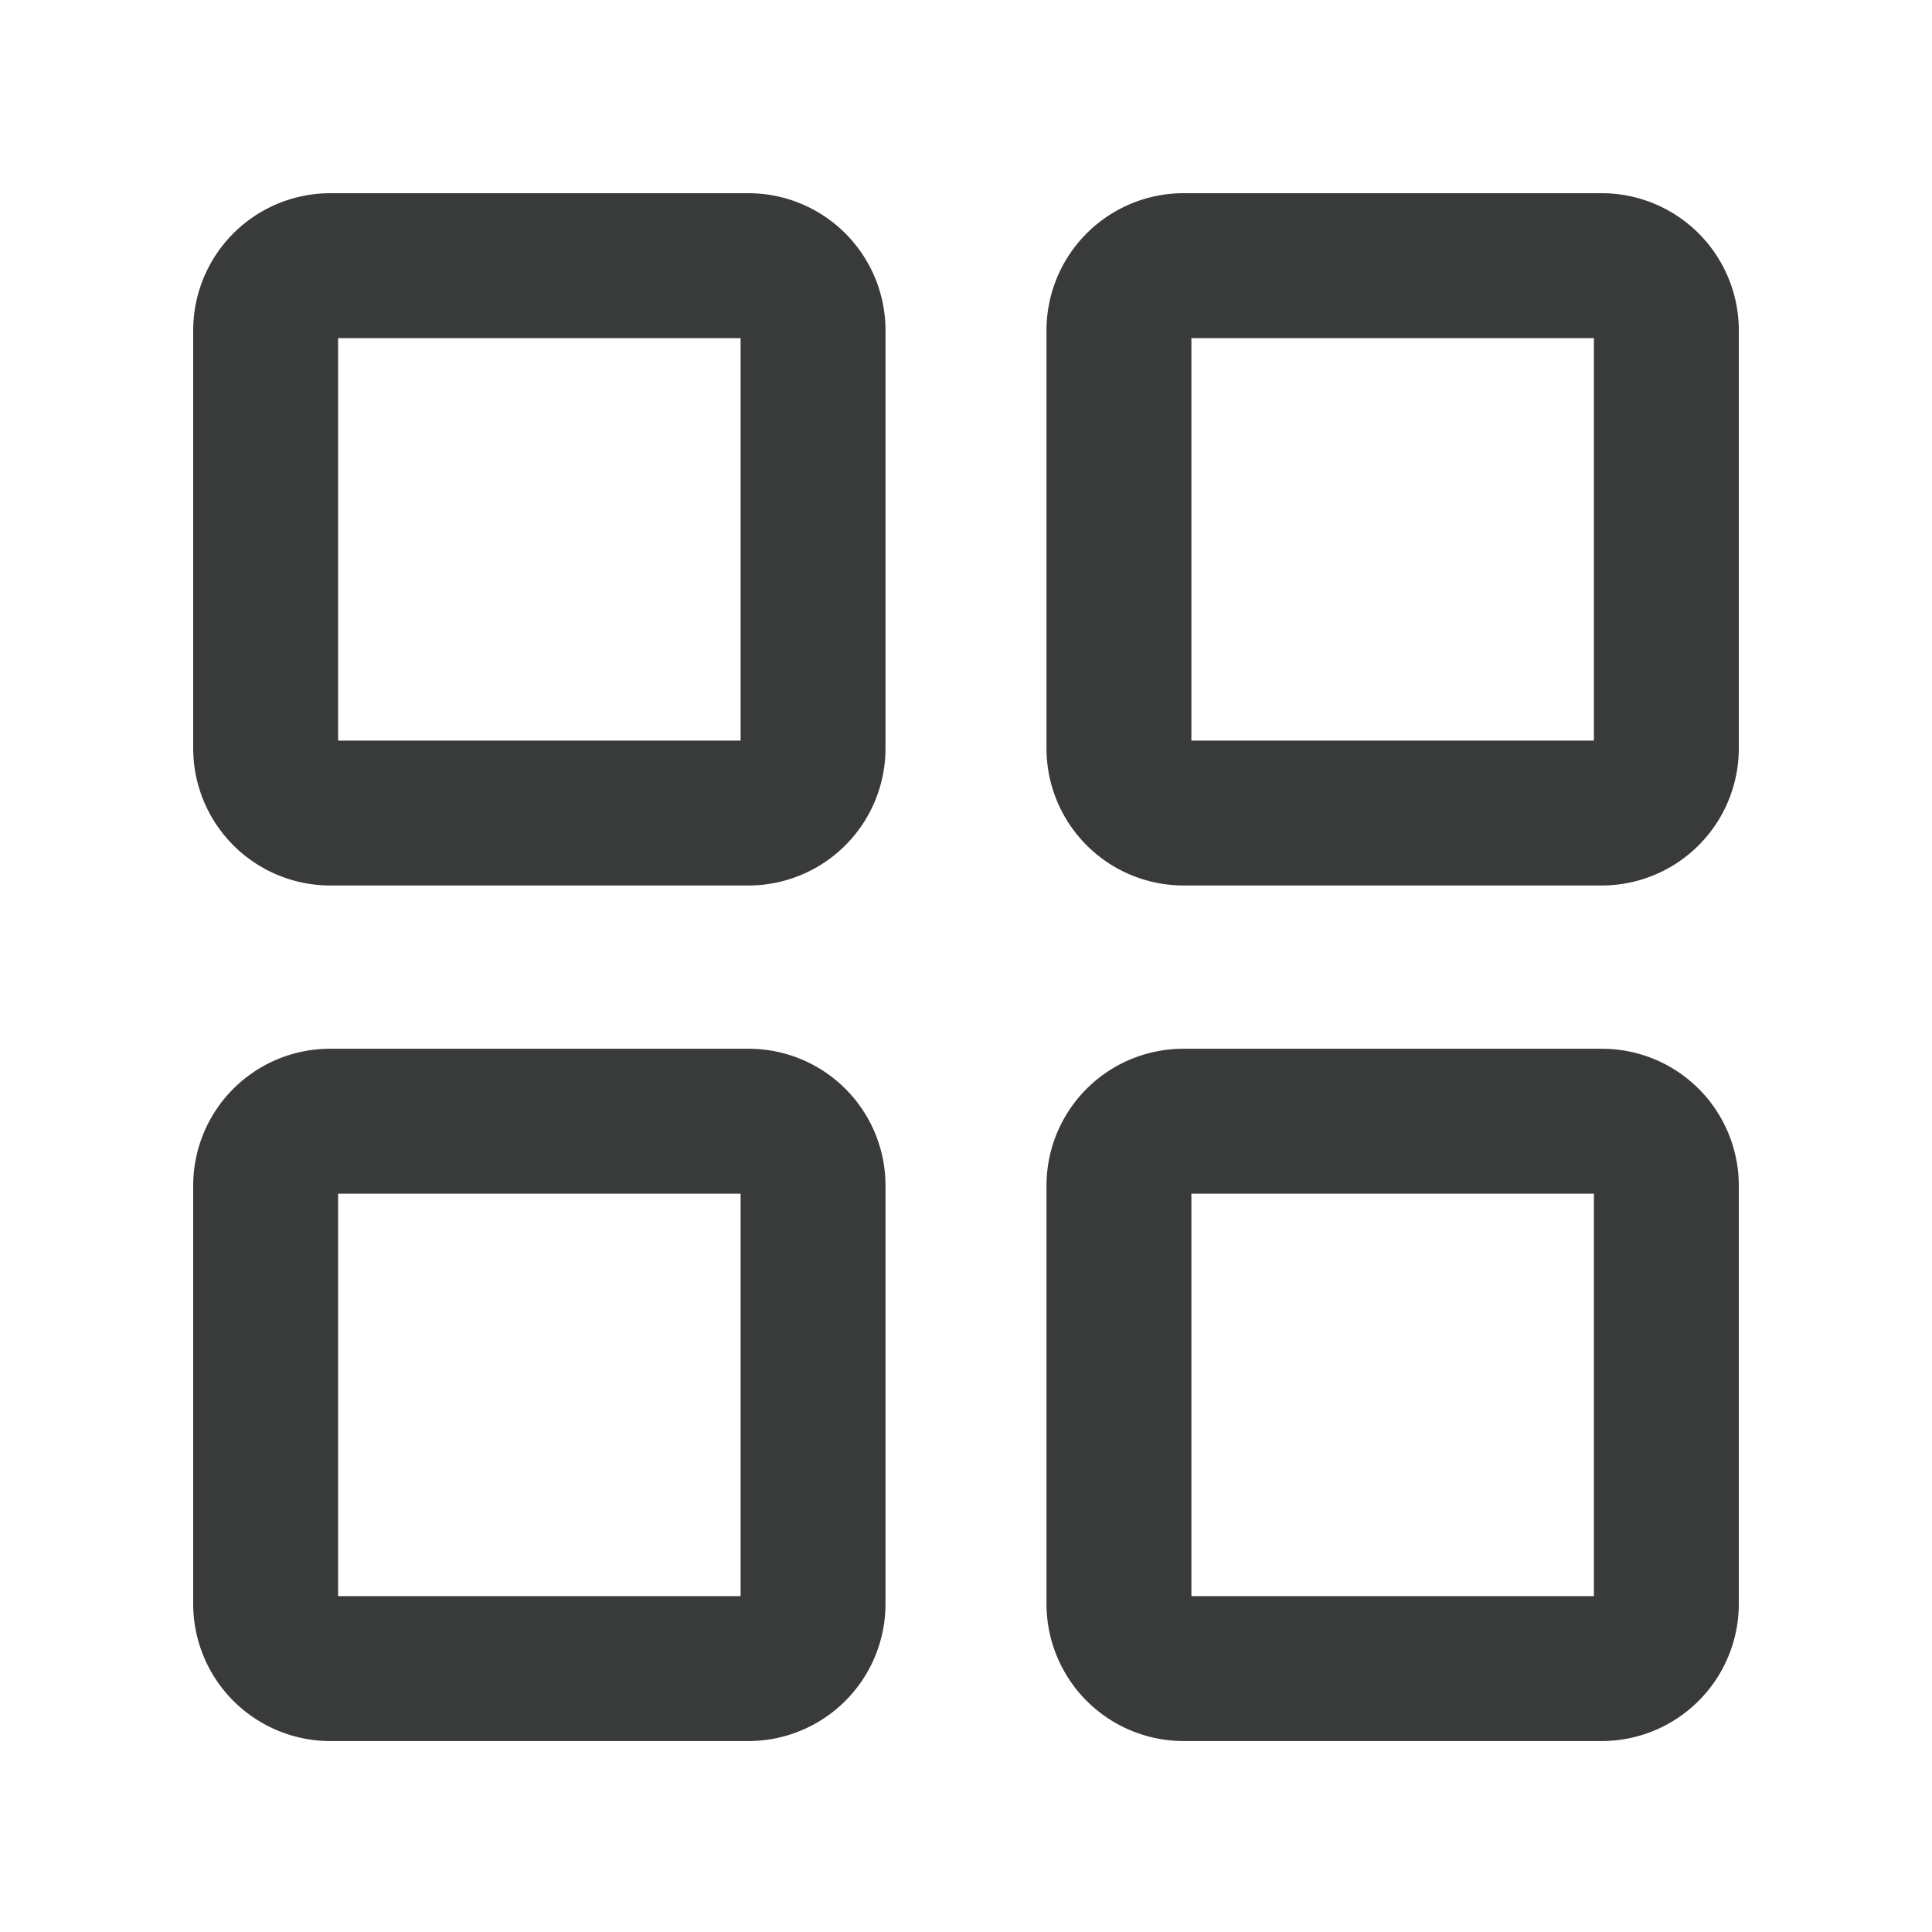 <svg id="レイヤー_1" data-name="レイヤー 1" xmlns="http://www.w3.org/2000/svg" viewBox="0 0 60 60"><defs><style>.cls-1{fill:none;}.cls-2{fill:#393a3a;}</style></defs><rect class="cls-1" width="60" height="60"/><path class="cls-2" d="M23.25,27.5h-13A4.26,4.26,0,0,1,6,23.25v-13A4.26,4.26,0,0,1,10.25,6h13a4.26,4.26,0,0,1,4.25,4.25v13A4.26,4.26,0,0,1,23.25,27.5ZM10.5,23H23V10.5H10.5Z"/><path class="cls-2" d="M49.75,27.5h-13a4.26,4.26,0,0,1-4.25-4.25v-13A4.26,4.26,0,0,1,36.75,6h13A4.26,4.26,0,0,1,54,10.25v13A4.26,4.26,0,0,1,49.75,27.5ZM37,23H49.5V10.5H37Z"/><path class="cls-2" d="M23.25,54.07h-13A4.26,4.26,0,0,1,6,49.82v-13a4.25,4.25,0,0,1,4.25-4.25h13a4.25,4.25,0,0,1,4.25,4.25v13A4.26,4.26,0,0,1,23.25,54.07ZM10.5,49.57H23V37.07H10.5Z"/><path class="cls-2" d="M49.75,54.07h-13a4.26,4.26,0,0,1-4.25-4.25v-13a4.25,4.25,0,0,1,4.25-4.25h13A4.25,4.25,0,0,1,54,36.82v13A4.26,4.26,0,0,1,49.75,54.07ZM37,49.57H49.5V37.07H37Z"/></svg>